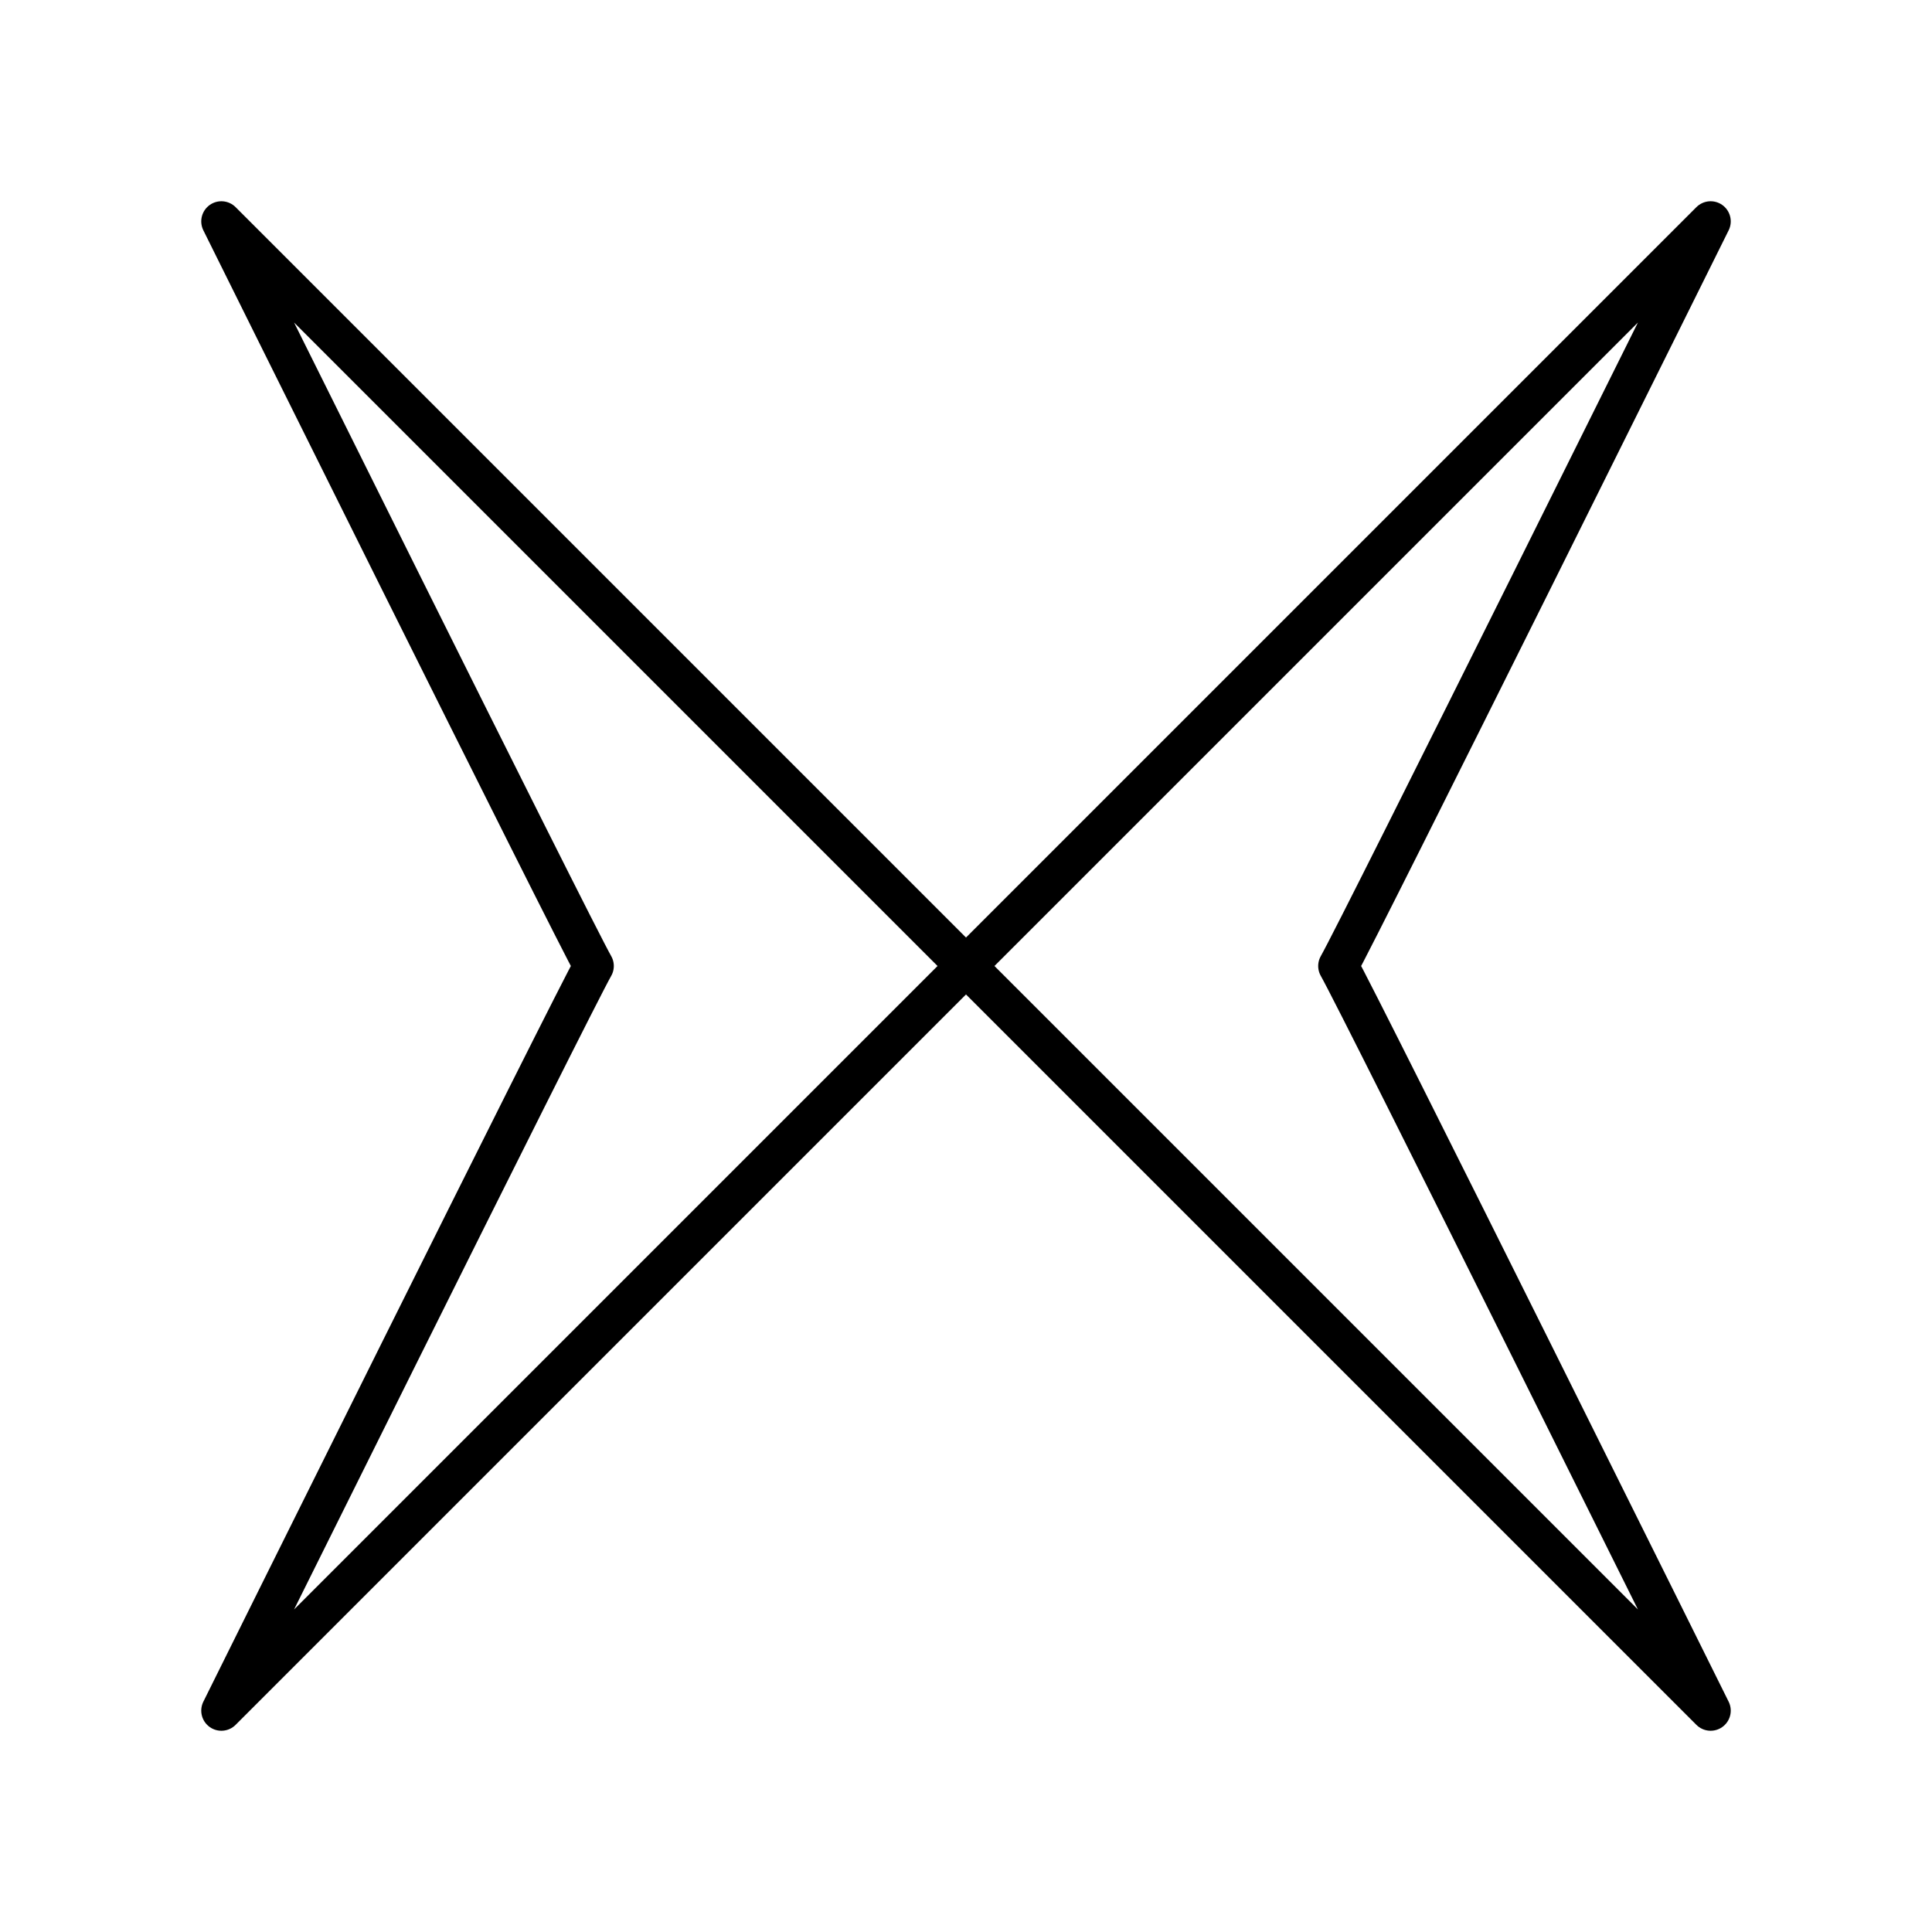 <svg viewBox="0 0 48 48" xmlns="http://www.w3.org/2000/svg"><path d="m24 24-18.5-18.5s8.75 17.633 9.25 18.5c-.501.868-9.25 18.5-9.25 18.5l18.5-18.5 18.5 18.5s-8.749-17.632-9.25-18.5c.499-.864 9.25-18.5 9.25-18.5z" fill="none" stroke="#000" stroke-linecap="round" stroke-linejoin="round"/></svg>